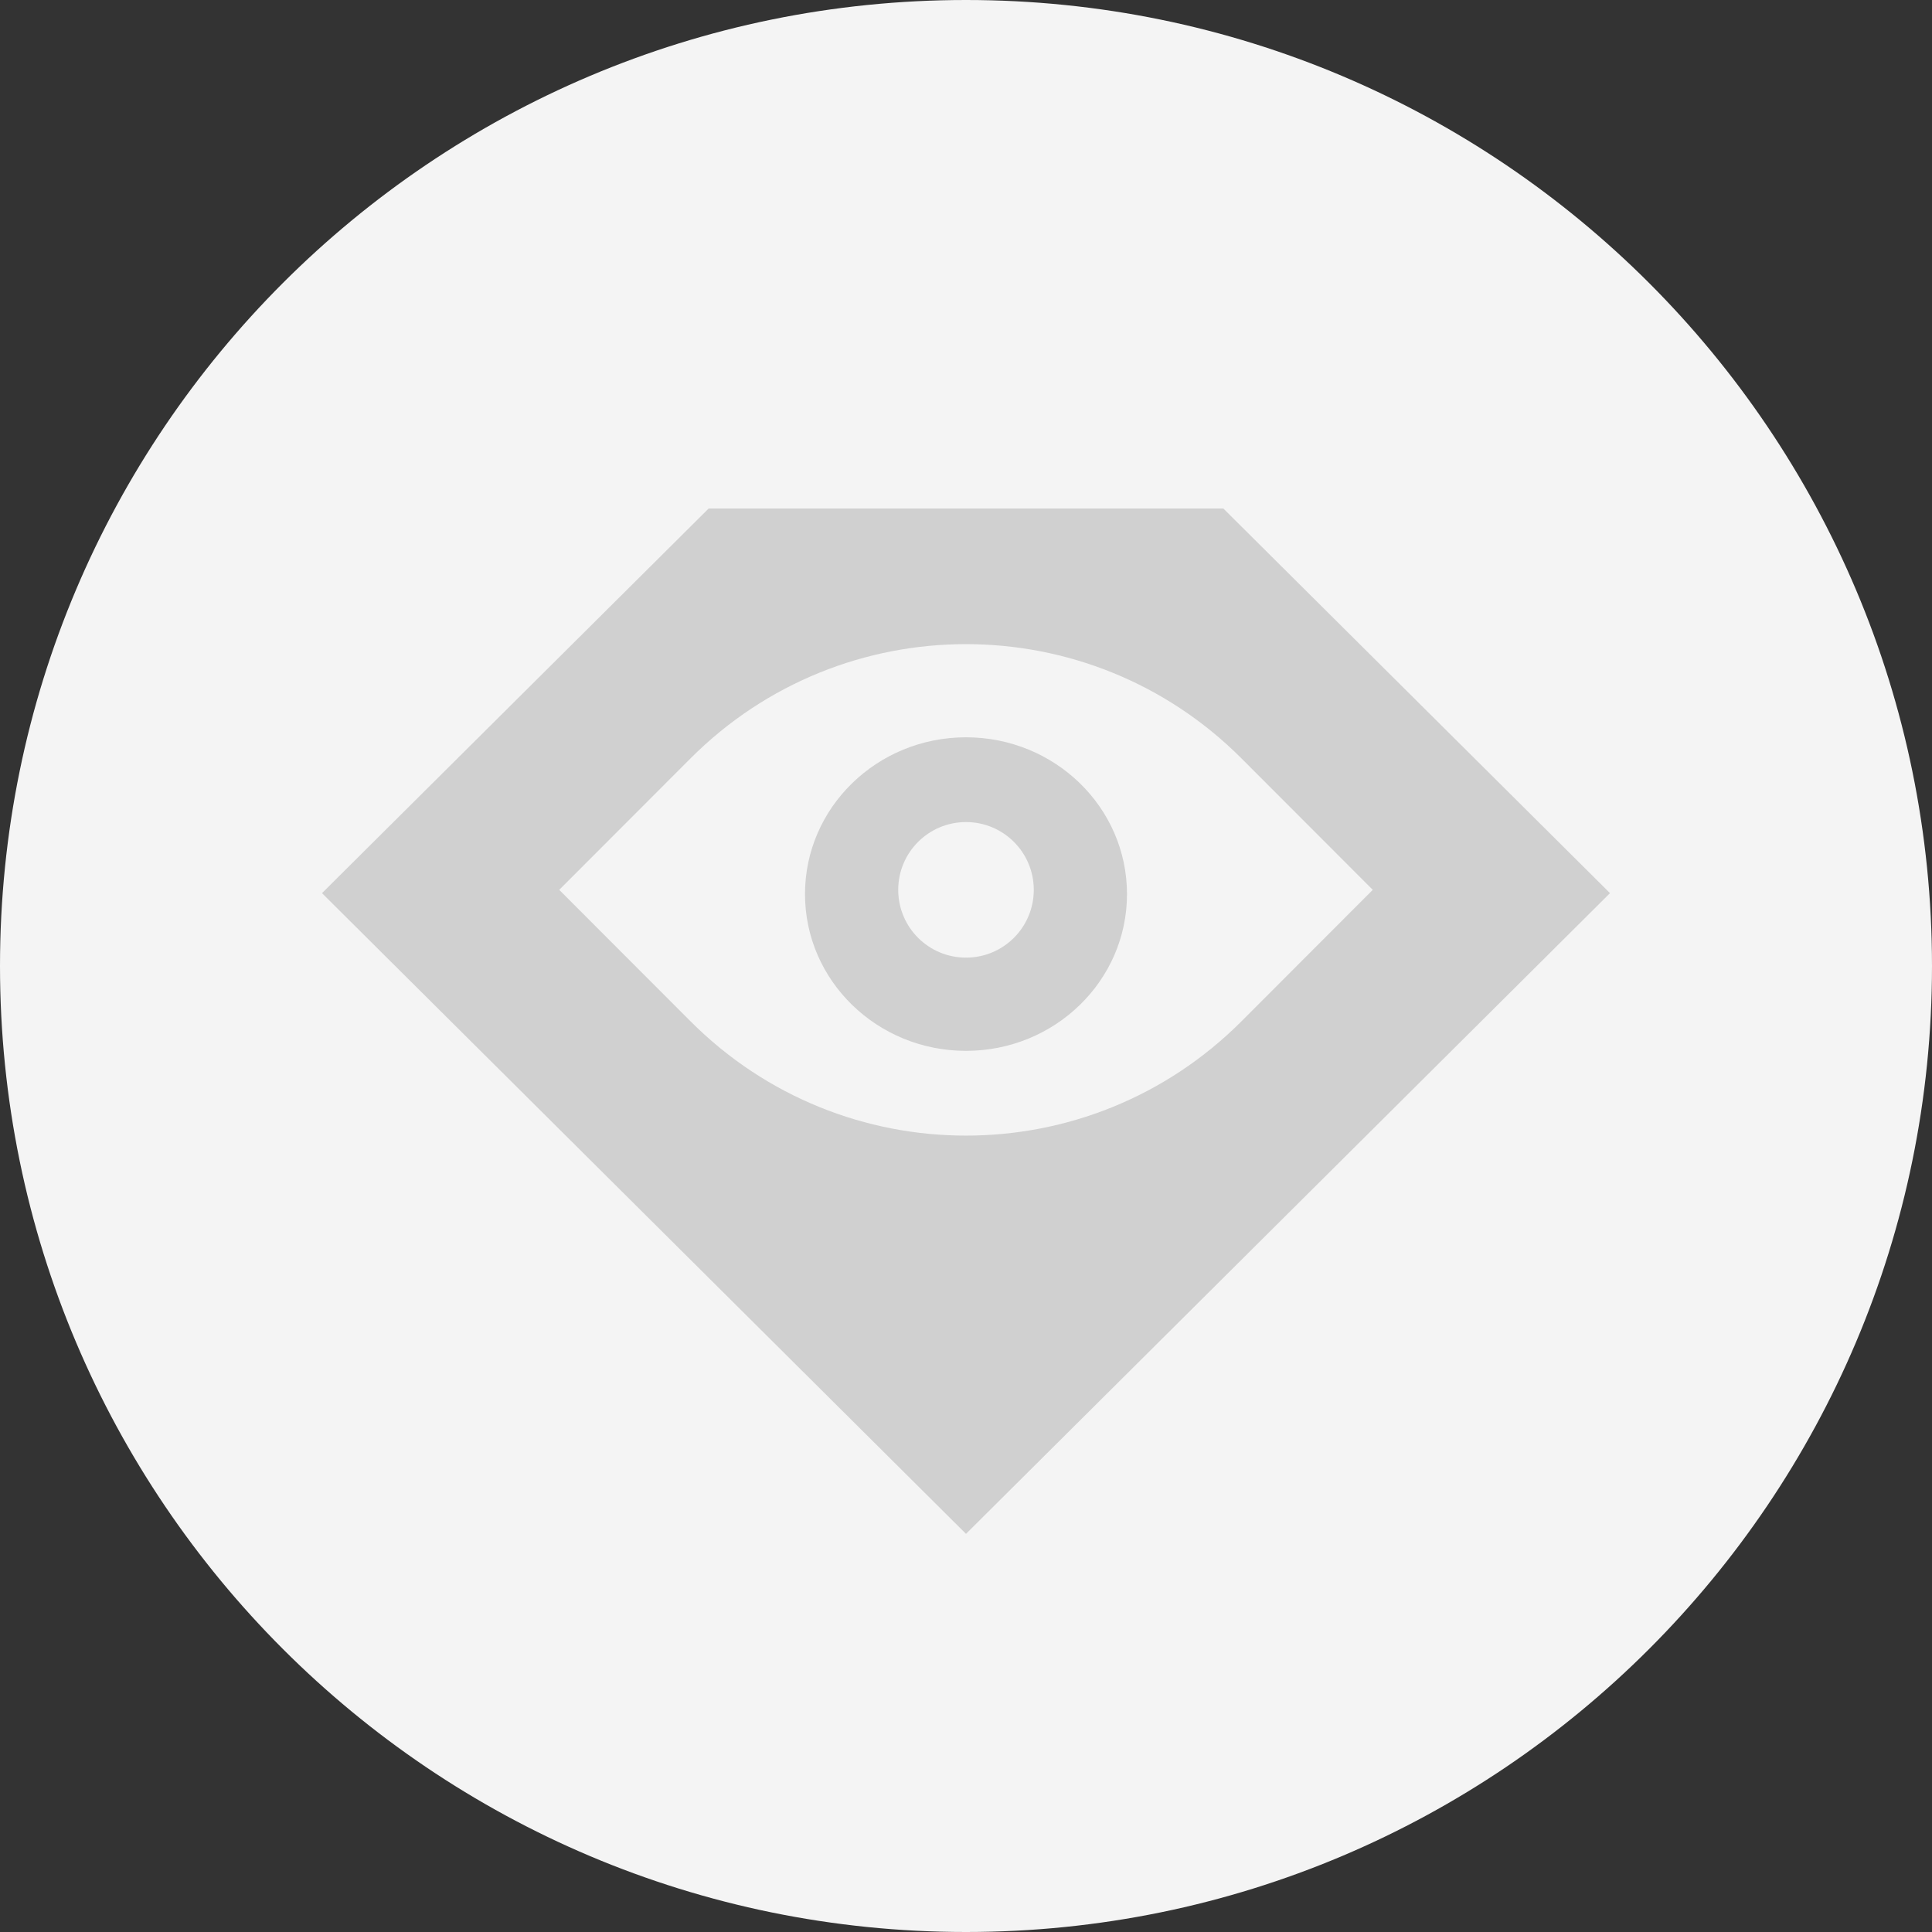 <svg width="24" height="24" viewBox="0 0 24 24" fill="none" xmlns="http://www.w3.org/2000/svg">
<rect x="0" y="0" width="24" height="24" fill="#333333" stroke="none"/>
<g clip-path="url(#clip0_8971_37536)">
<path d="M12 24C18.627 24 24 18.627 24 12C24 5.373 18.627 0 12 0C5.373 0 0 5.373 0 12C0 18.627 5.373 24 12 24Z" fill="#F4F4F4"/>
<path fill-rule="evenodd" clip-rule="evenodd" d="M4 11.095L8.803 6.317H15.197L20 11.095L12 19.054L4 11.095ZM8.579 9.42C10.469 7.529 13.531 7.529 15.421 9.42L17.053 11.054L15.421 12.688C13.531 14.58 10.469 14.58 8.579 12.688L6.947 11.054L8.579 9.42ZM10 11.107C10 12.182 10.895 13.054 12 13.054C13.105 13.054 14 12.182 14 11.107C14 10.031 13.105 9.159 12 9.159C10.895 9.159 10 10.031 10 11.107ZM11.158 11.054C11.158 11.52 11.535 11.896 12 11.896C12.465 11.896 12.842 11.52 12.842 11.054C12.842 10.589 12.465 10.212 12 10.212C11.535 10.212 11.158 10.589 11.158 11.054Z" fill="#D0D0D0"/>
</g>
<defs>
<clipPath id="clip0_8971_37536">
<rect width="24" height="24" fill="white"/>
</clipPath>
</defs>
</svg>
